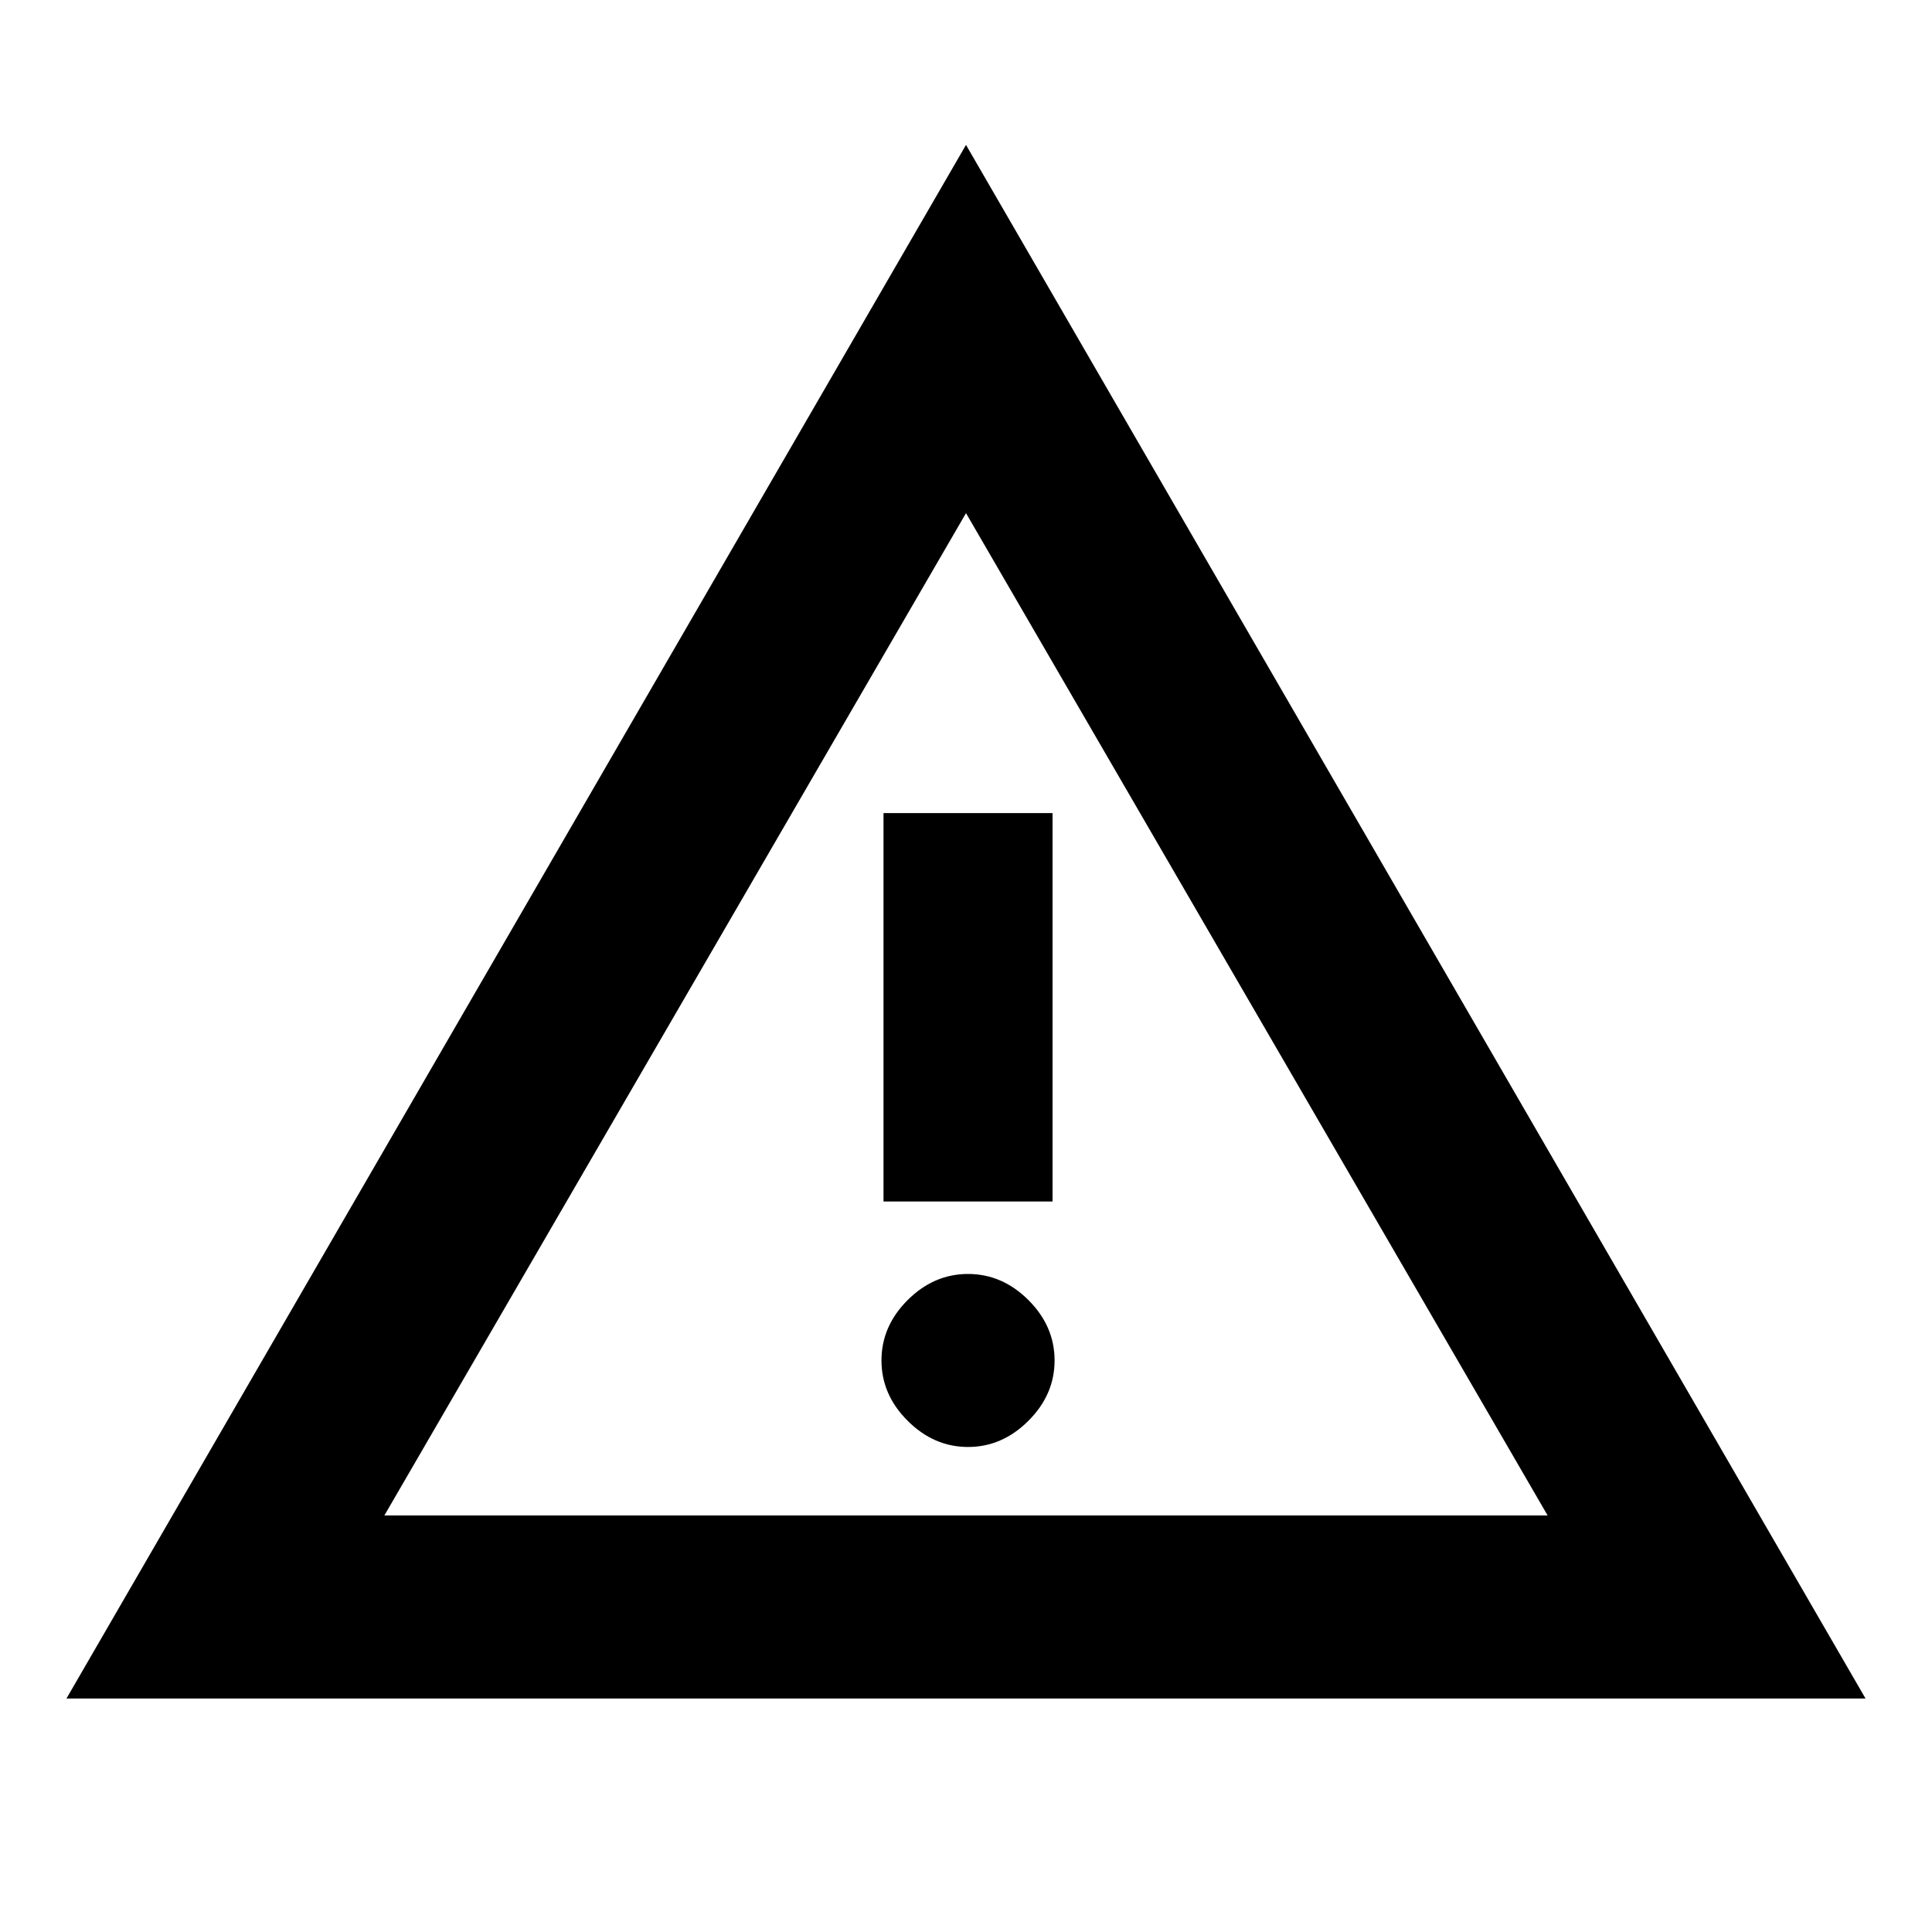 <svg xmlns="http://www.w3.org/2000/svg" height="20" width="20"><path d="M10.021 10.5ZM0.688 17.583 10 1.5 19.312 17.583ZM9.146 12.438H10.896V8.417H9.146ZM10.021 14.979Q10.375 14.979 10.646 14.708Q10.917 14.438 10.917 14.083Q10.917 13.729 10.646 13.458Q10.375 13.188 10.021 13.188Q9.667 13.188 9.396 13.458Q9.125 13.729 9.125 14.083Q9.125 14.438 9.396 14.708Q9.667 14.979 10.021 14.979ZM3.979 15.688H16.021L10 5.312Z"/></svg>